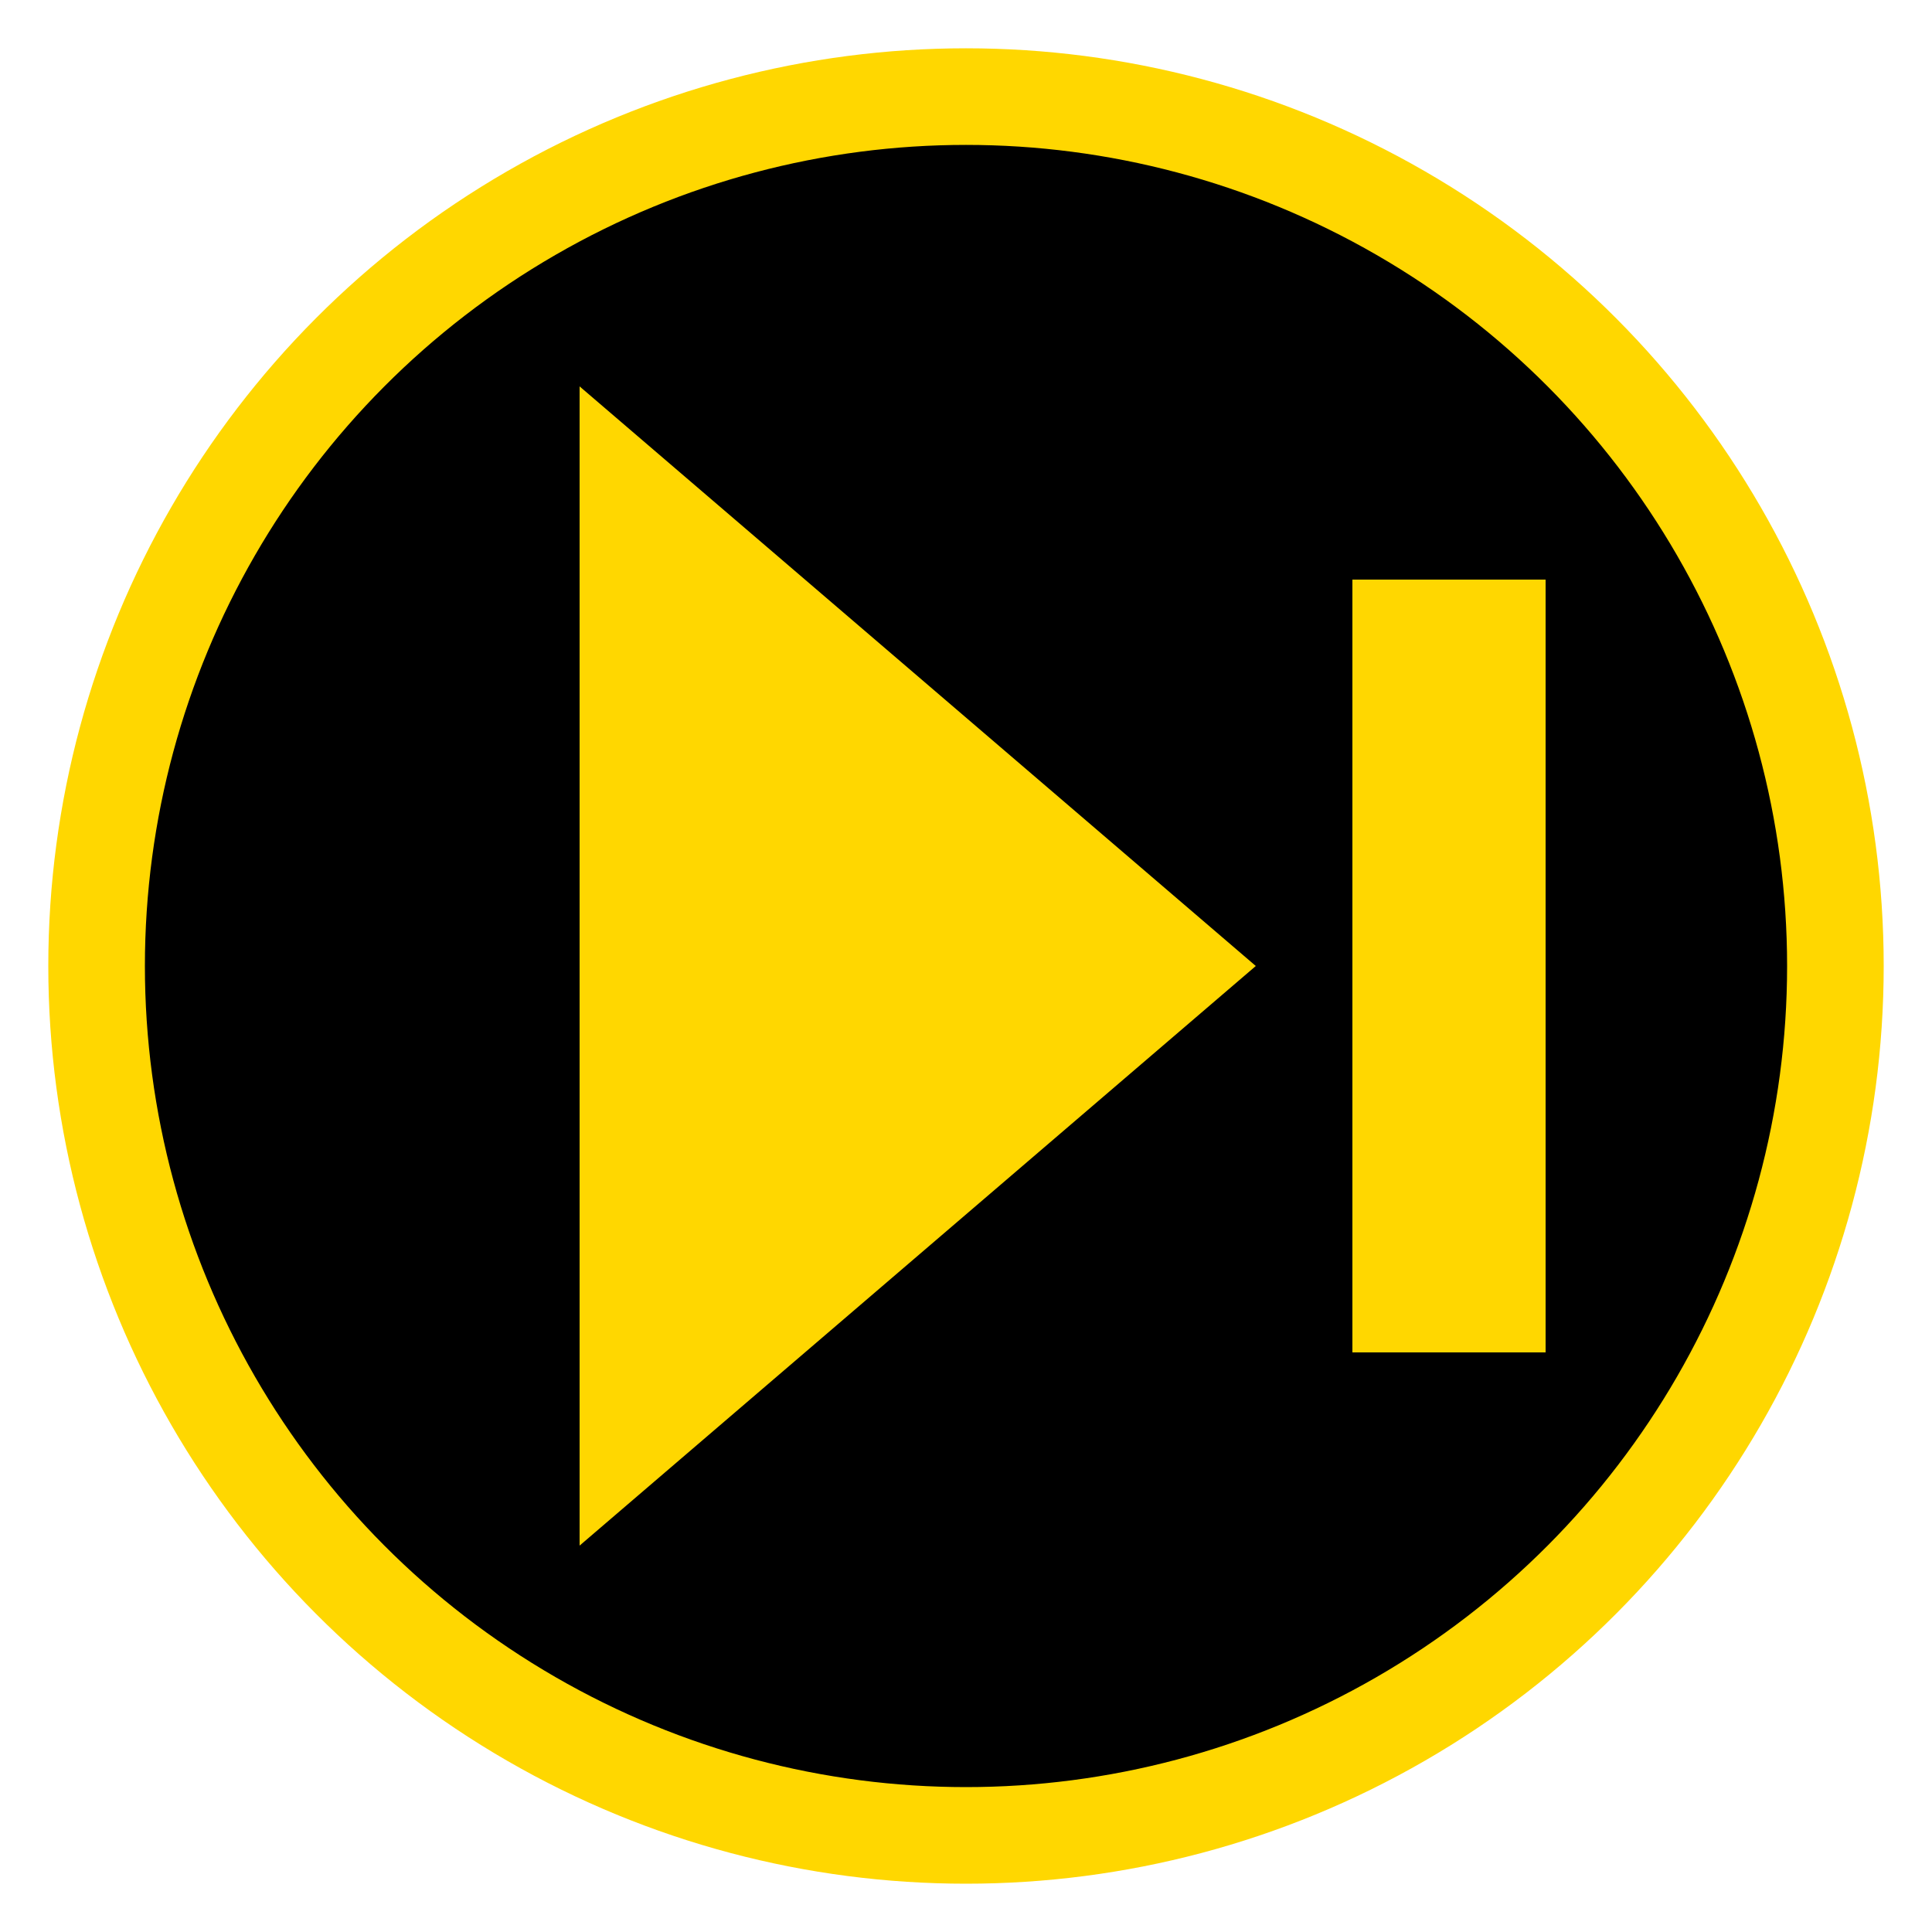 <svg width="100" height="100" viewBox="0 0 100 100" xmlns="http://www.w3.org/2000/svg">
  <circle cx="50" cy="50" r="45" fill="black" stroke="gold" stroke-width="5"/>
  <polygon points="30,20 65,50 30,80" fill="gold"/>
  <rect x="70" y="30" width="10" height="40" fill="gold"/>
</svg>